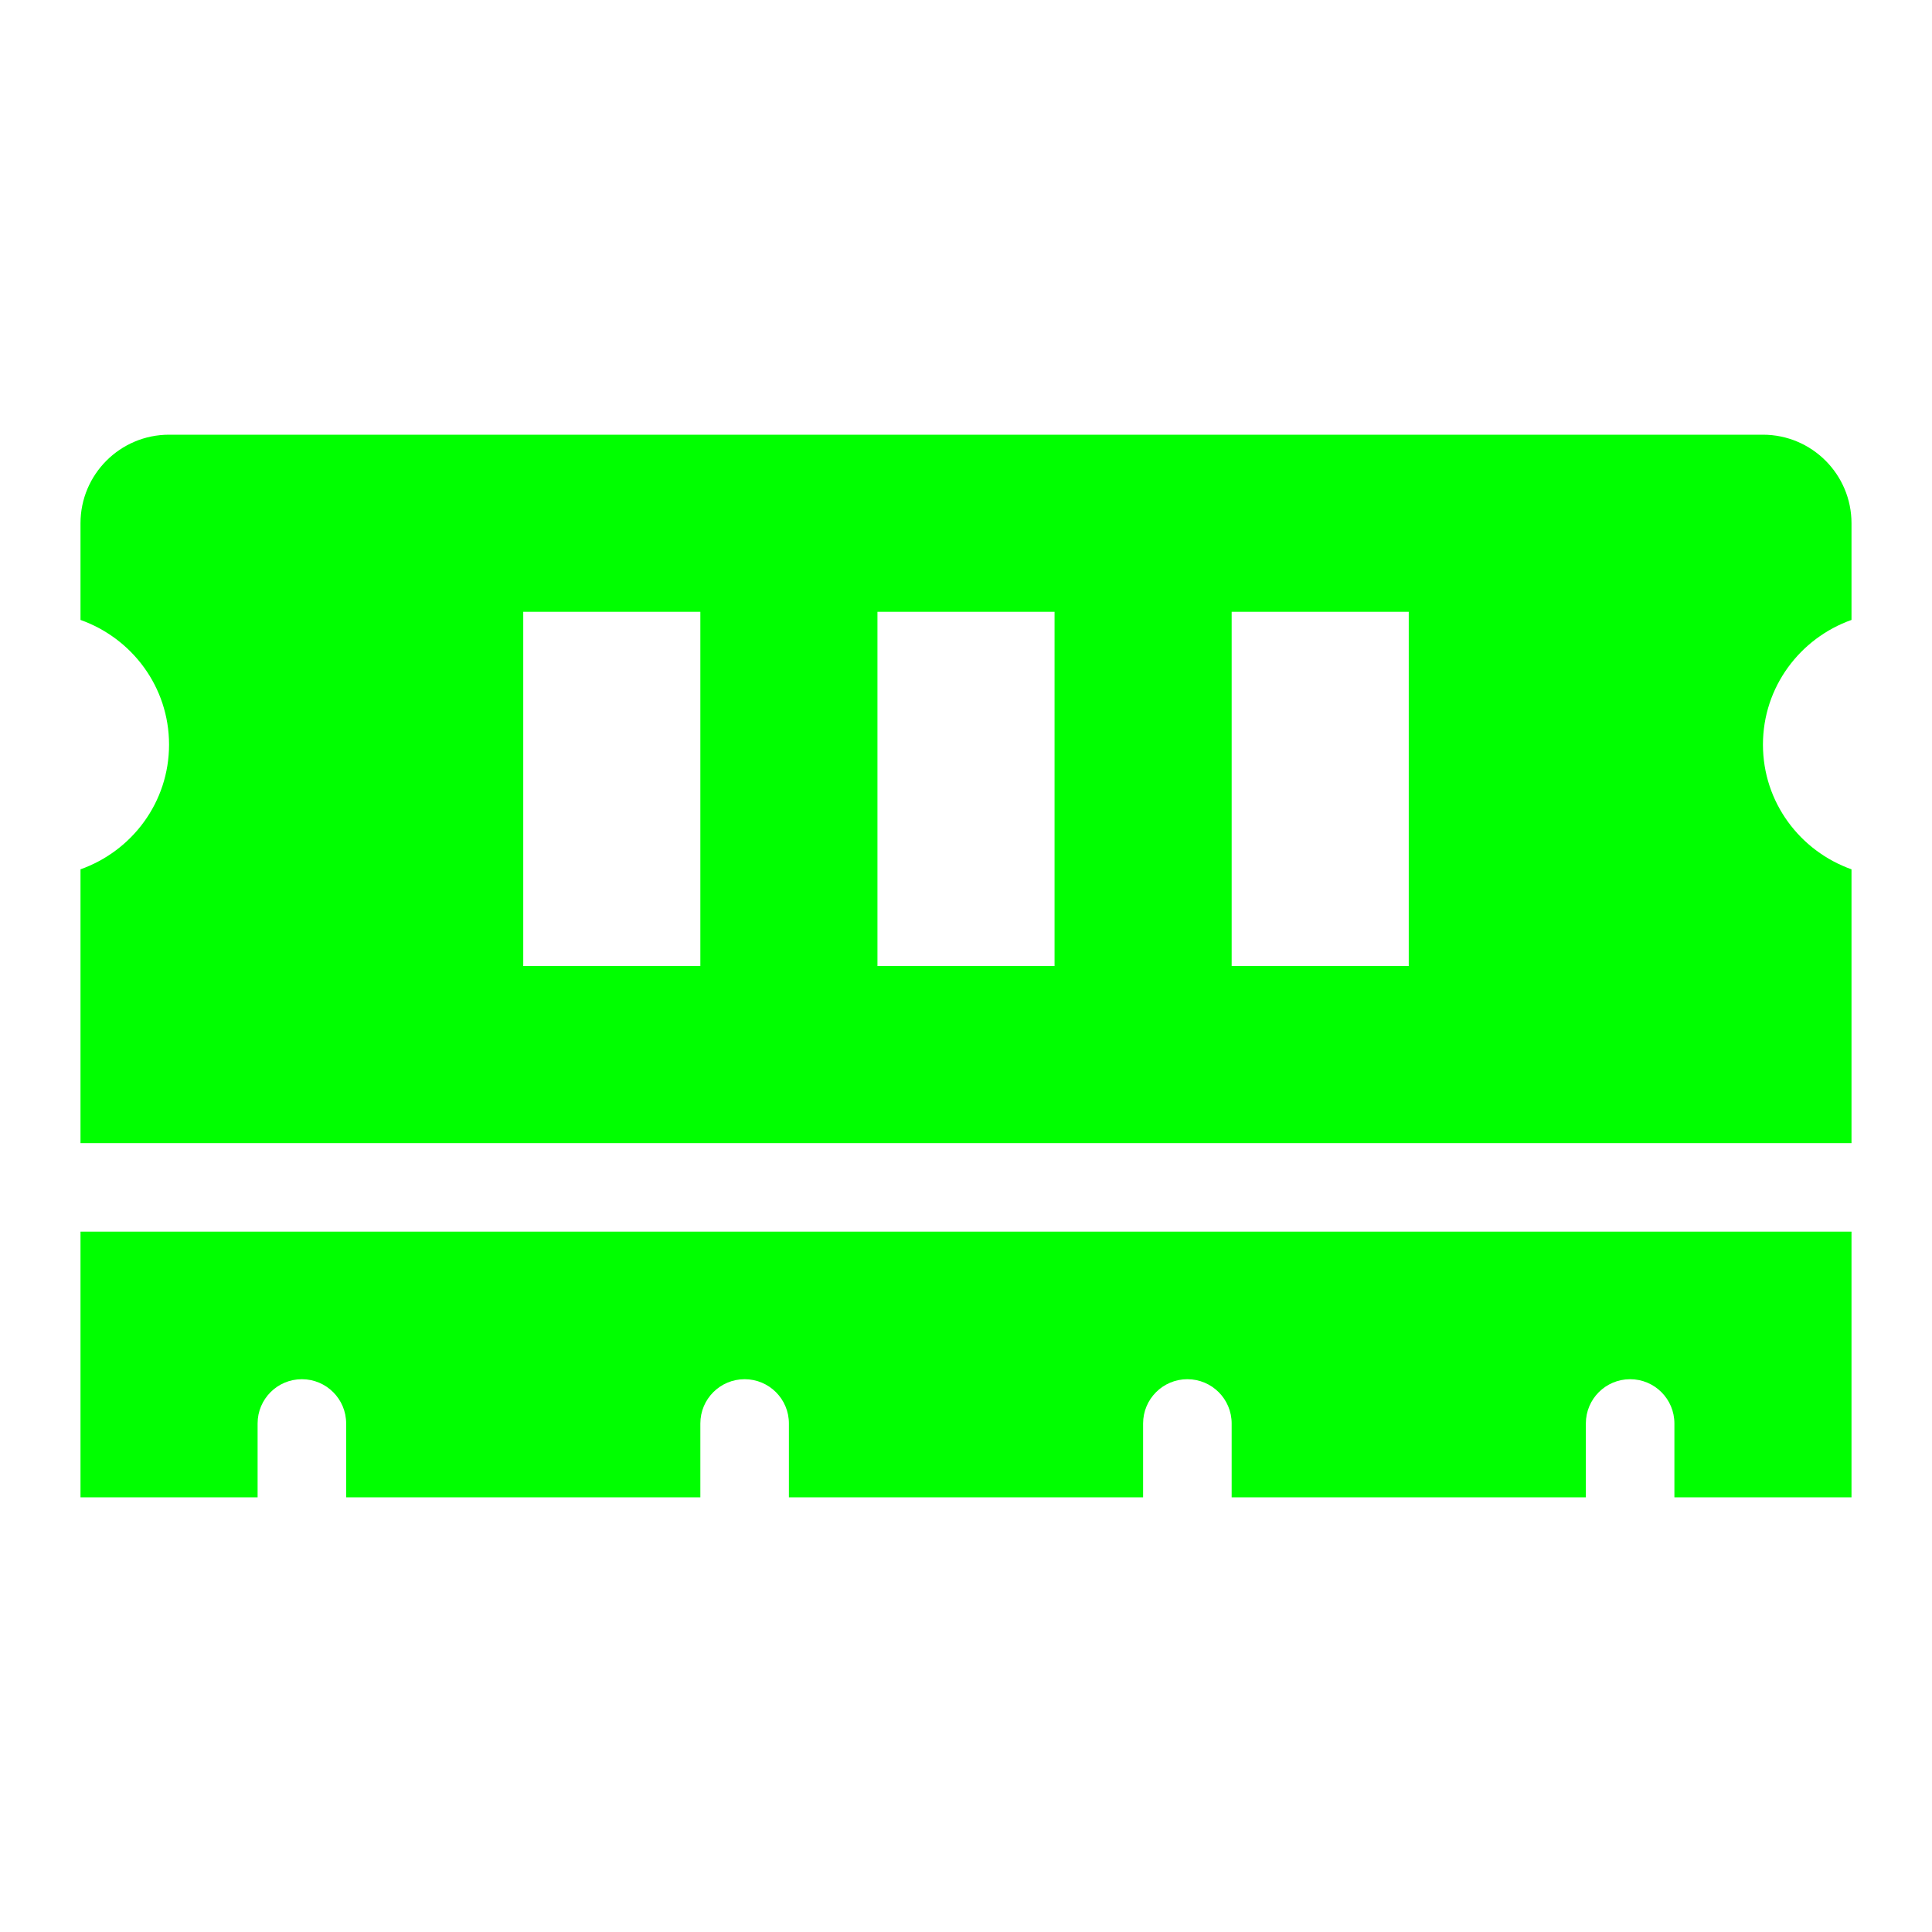<?xml version="1.0" encoding="UTF-8" standalone="no"?>
<svg
   xmlns:dc="http://purl.org/dc/elements/1.1/"
   xmlns:cc="http://creativecommons.org/ns#"
   xmlns:rdf="http://www.w3.org/1999/02/22-rdf-syntax-ns#"
   xmlns:svg="http://www.w3.org/2000/svg"
   xmlns="http://www.w3.org/2000/svg"
   height="24"
   width="24"
   id="svg4"
   version="1.1"
   viewBox="0 0 24 24">
  <defs
     id="defs8" />
  <path
     style="fill:#00ff00;stroke-width:0.034"
     d="M 23,7.701 V 6.5 C 23,5.893 22.507,5.4 21.9,5.4 H 2.1 C 1.493,5.4 1,5.893 1,6.5 V 7.701 C 1.639,7.928 2.1,8.533 2.1,9.25 2.1,9.967 1.639,10.572 1,10.799 V 14.2 H 23 V 10.799 C 22.361,10.572 21.9,9.967 21.9,9.25 21.9,8.533 22.361,7.928 23,7.701 Z M 8.7,12 H 6.5 V 7.6 h 2.2 z m 4.4,0 H 10.9 V 7.6 h 2.2 z m 4.4,0 H 15.3 V 7.6 h 2.2 z M 1,18.6 h 2.2 v -0.917 c 0,-0.304 0.246,-0.55 0.55,-0.55 0.304,0 0.55,0.246 0.55,0.55 V 18.6 h 4.4 v -0.917 c 0,-0.304 0.246,-0.55 0.55,-0.55 0.304,0 0.55,0.246 0.55,0.55 V 18.6 h 4.4 v -0.917 c 0,-0.304 0.246,-0.55 0.55,-0.55 0.304,0 0.55,0.246 0.55,0.55 V 18.6 h 4.4 v -0.917 c 0,-0.304 0.246,-0.55 0.55,-0.55 0.304,0 0.55,0.246 0.55,0.55 V 18.6 H 23 V 15.3 H 1 Z"
     id="path1019" />
</svg>
